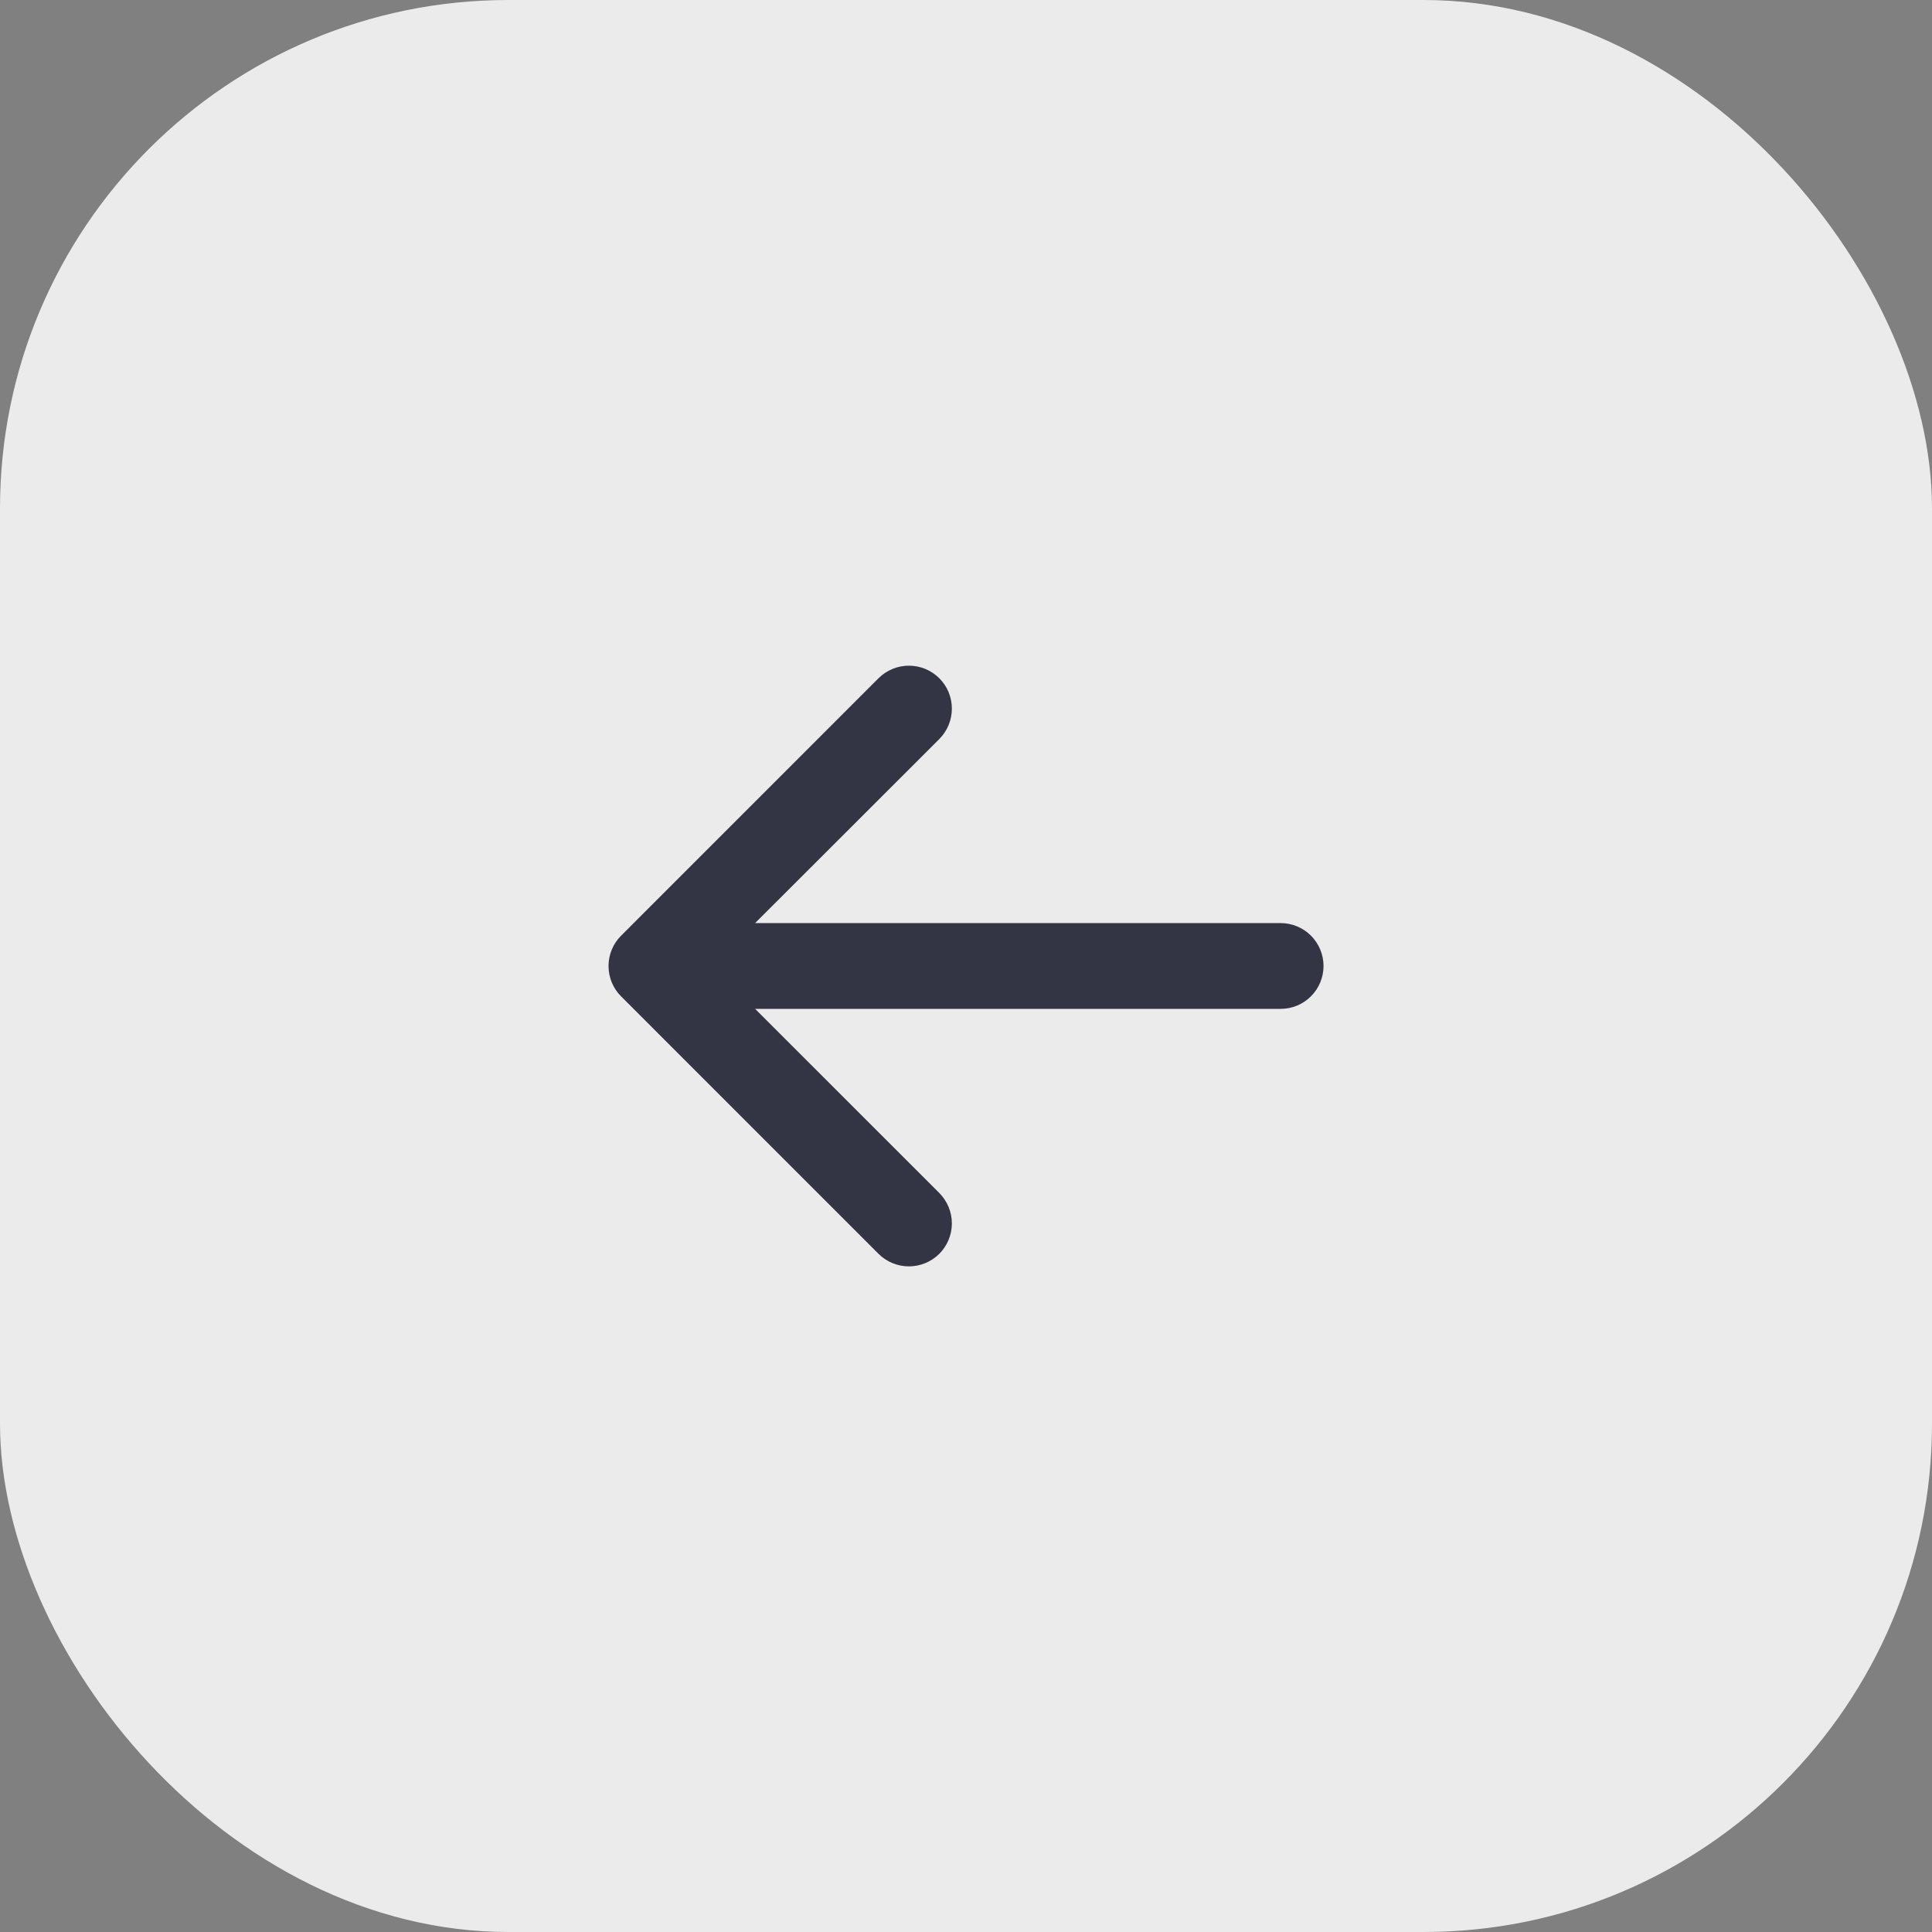 <svg width="38" height="38" viewBox="0 0 38 38" fill="none" xmlns="http://www.w3.org/2000/svg">
<rect x="0" y="0" width="38" height="38" fill="#808080" stroke="none"/>
<rect width="38" height="38" rx="10" fill="#EBEBEB"/>
<path d="M26.032 19C26.032 19.224 25.943 19.438 25.785 19.596C25.627 19.755 25.412 19.843 25.188 19.843H14.852L18.475 23.465C18.633 23.624 18.722 23.839 18.722 24.063C18.722 24.287 18.633 24.502 18.475 24.661C18.316 24.819 18.101 24.908 17.877 24.908C17.653 24.908 17.438 24.819 17.279 24.661L12.217 19.598C12.138 19.52 12.076 19.427 12.033 19.324C11.991 19.221 11.969 19.111 11.969 19C11.969 18.889 11.991 18.779 12.033 18.677C12.076 18.574 12.138 18.481 12.217 18.403L17.279 13.34C17.358 13.262 17.451 13.2 17.554 13.157C17.656 13.115 17.766 13.093 17.877 13.093C17.988 13.093 18.098 13.115 18.201 13.157C18.303 13.2 18.396 13.262 18.475 13.34C18.553 13.419 18.616 13.512 18.658 13.614C18.7 13.717 18.722 13.827 18.722 13.938C18.722 14.049 18.7 14.159 18.658 14.261C18.616 14.364 18.553 14.457 18.475 14.536L14.852 18.156H25.188C25.412 18.156 25.627 18.245 25.785 18.403C25.943 18.561 26.032 18.776 26.032 19Z" fill="#333544"/>
</svg>
